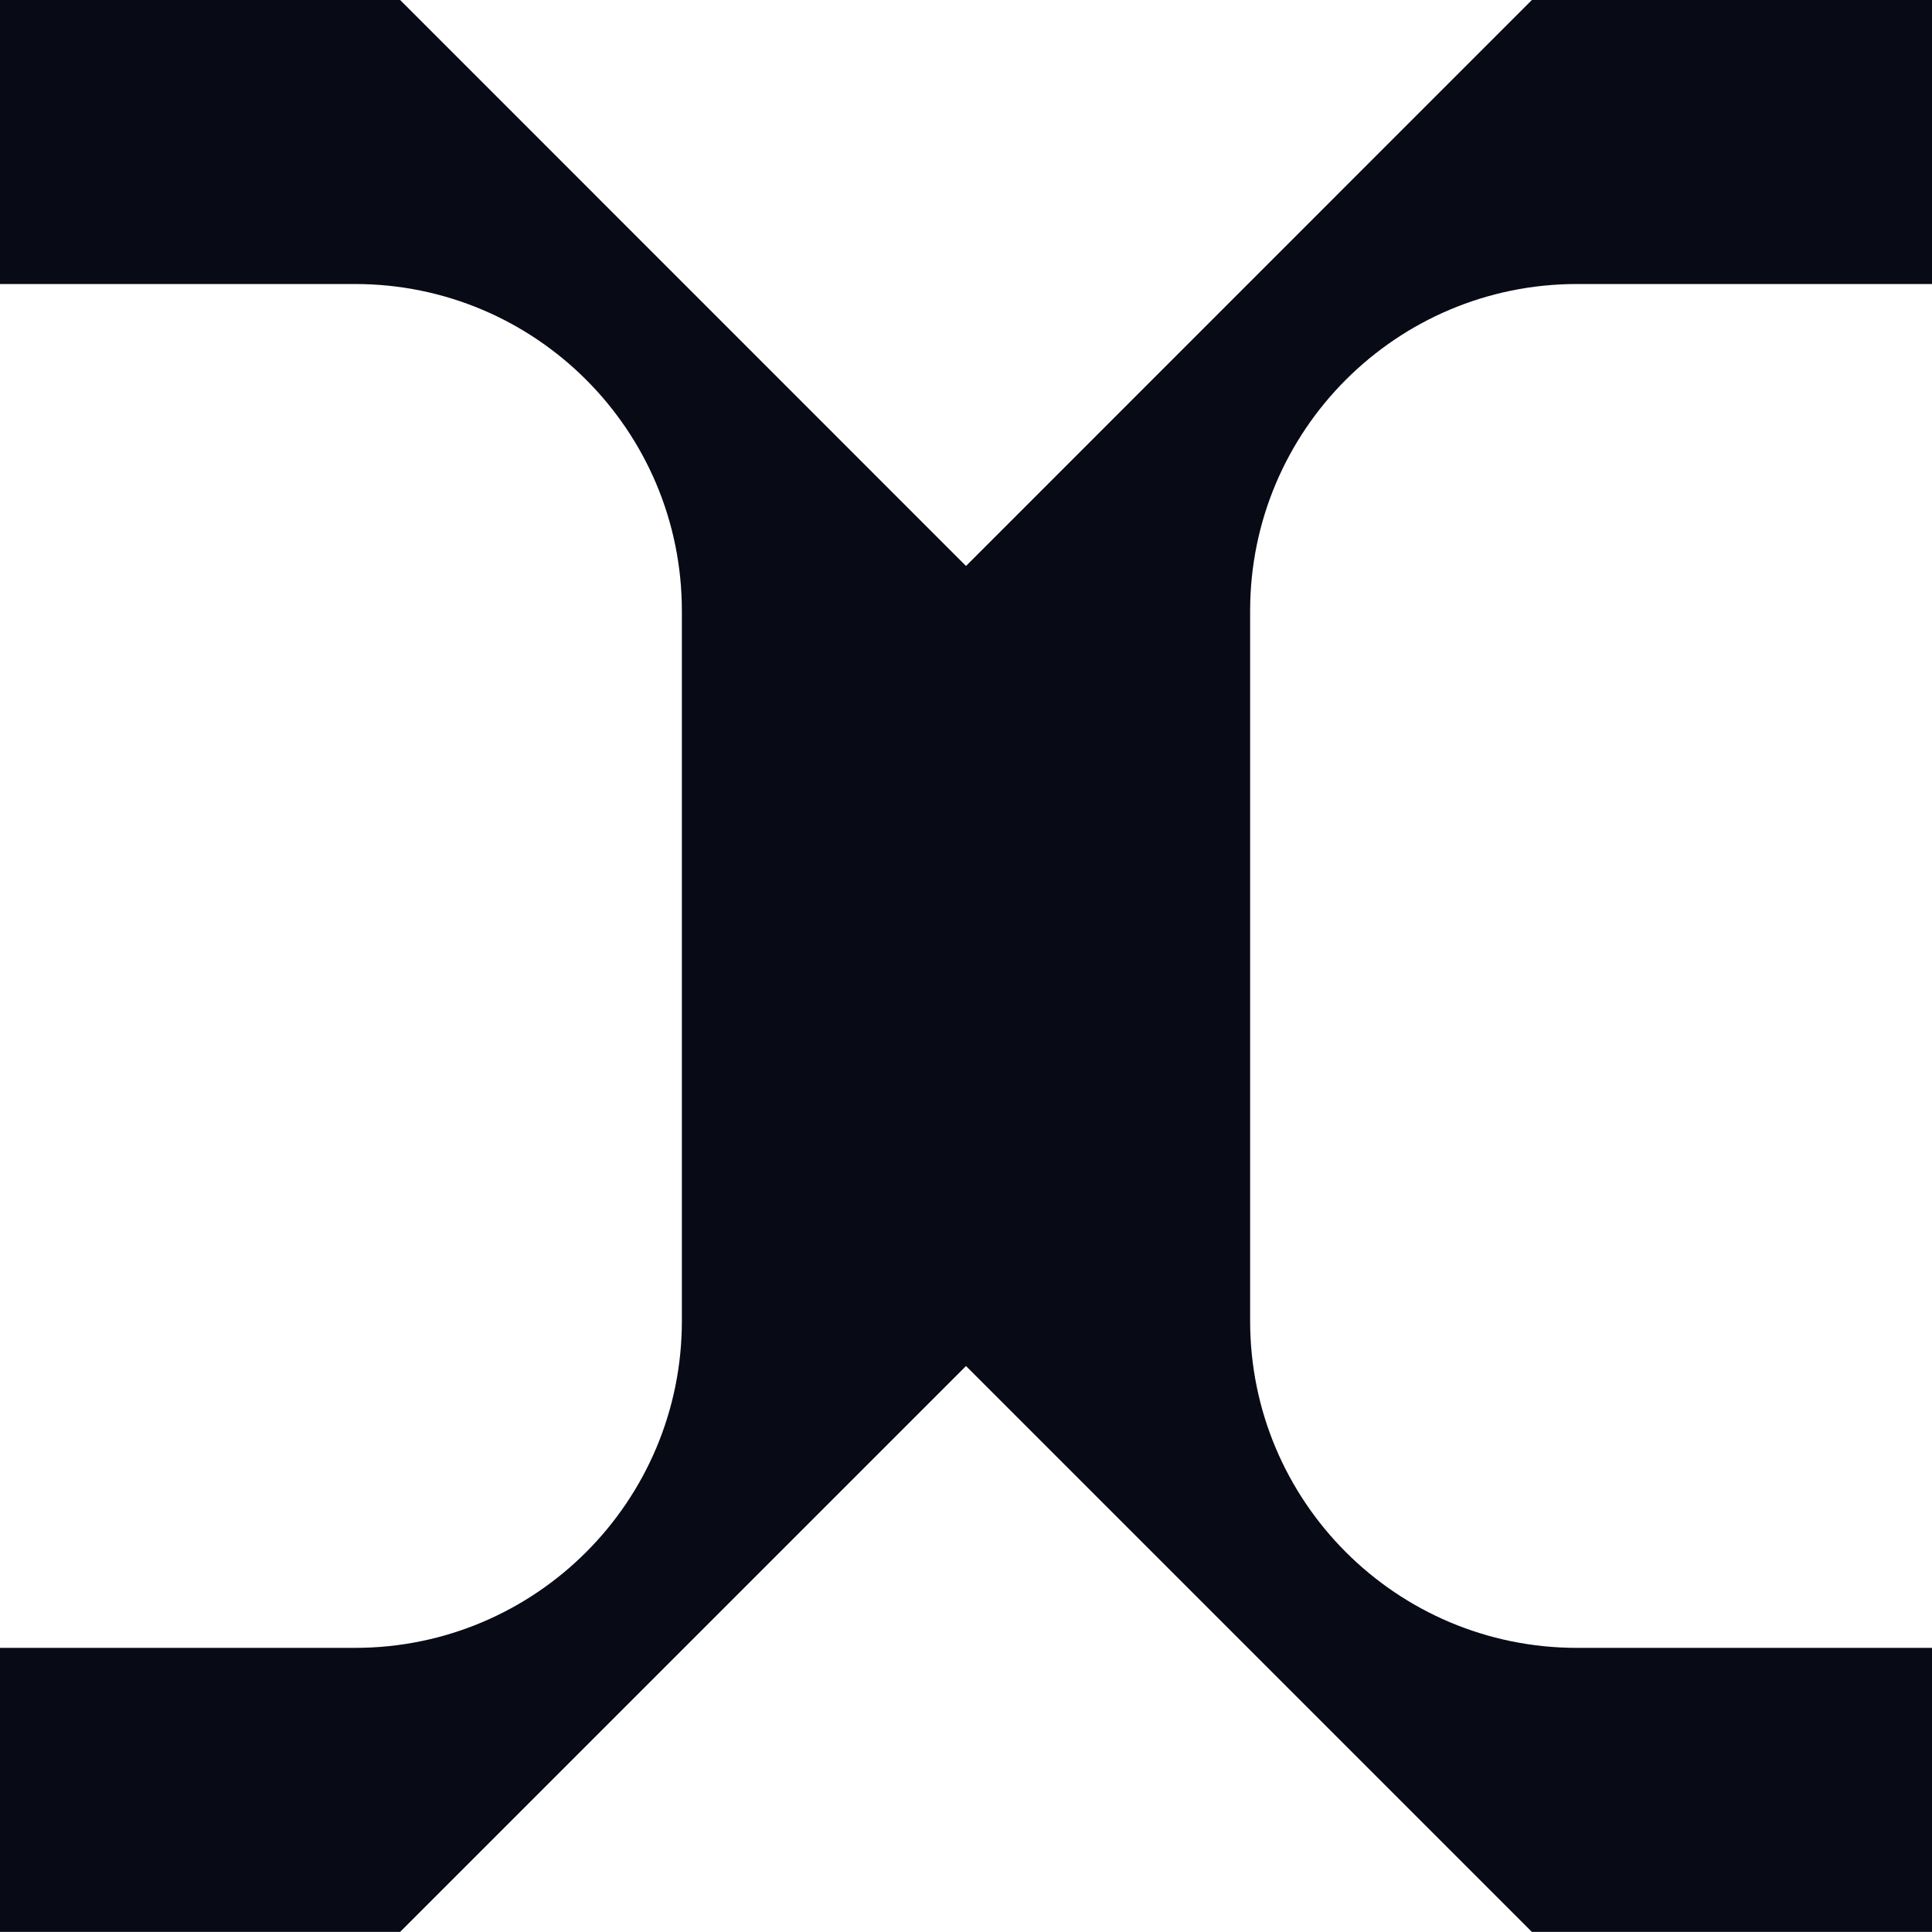 <?xml version="1.0" encoding="UTF-8"?>
<svg id="Layer_2" data-name="Layer 2" xmlns="http://www.w3.org/2000/svg" viewBox="0 0 160.54 160.54">
  <defs>
    <style>
      .cls-1 {
        fill: #080a16;
      }
    </style>
  </defs>
  <g id="Calque_1" data-name="Calque 1">
    <path class="cls-1" d="M131.04,23.6h29.5V0h-33.25l-47.02,47.03L33.25,0H0v23.6h29.5c15,0,27.16,12.16,27.16,27.16v59.01c0,15-12.16,27.16-27.16,27.16H0v23.6h33.25l47.02-47.02,47.02,47.02h33.25v-23.6h-29.5c-15,0-27.16-12.16-27.16-27.16v-59.01c0-15,12.16-27.16,27.16-27.16Z"/>
  </g>
</svg>